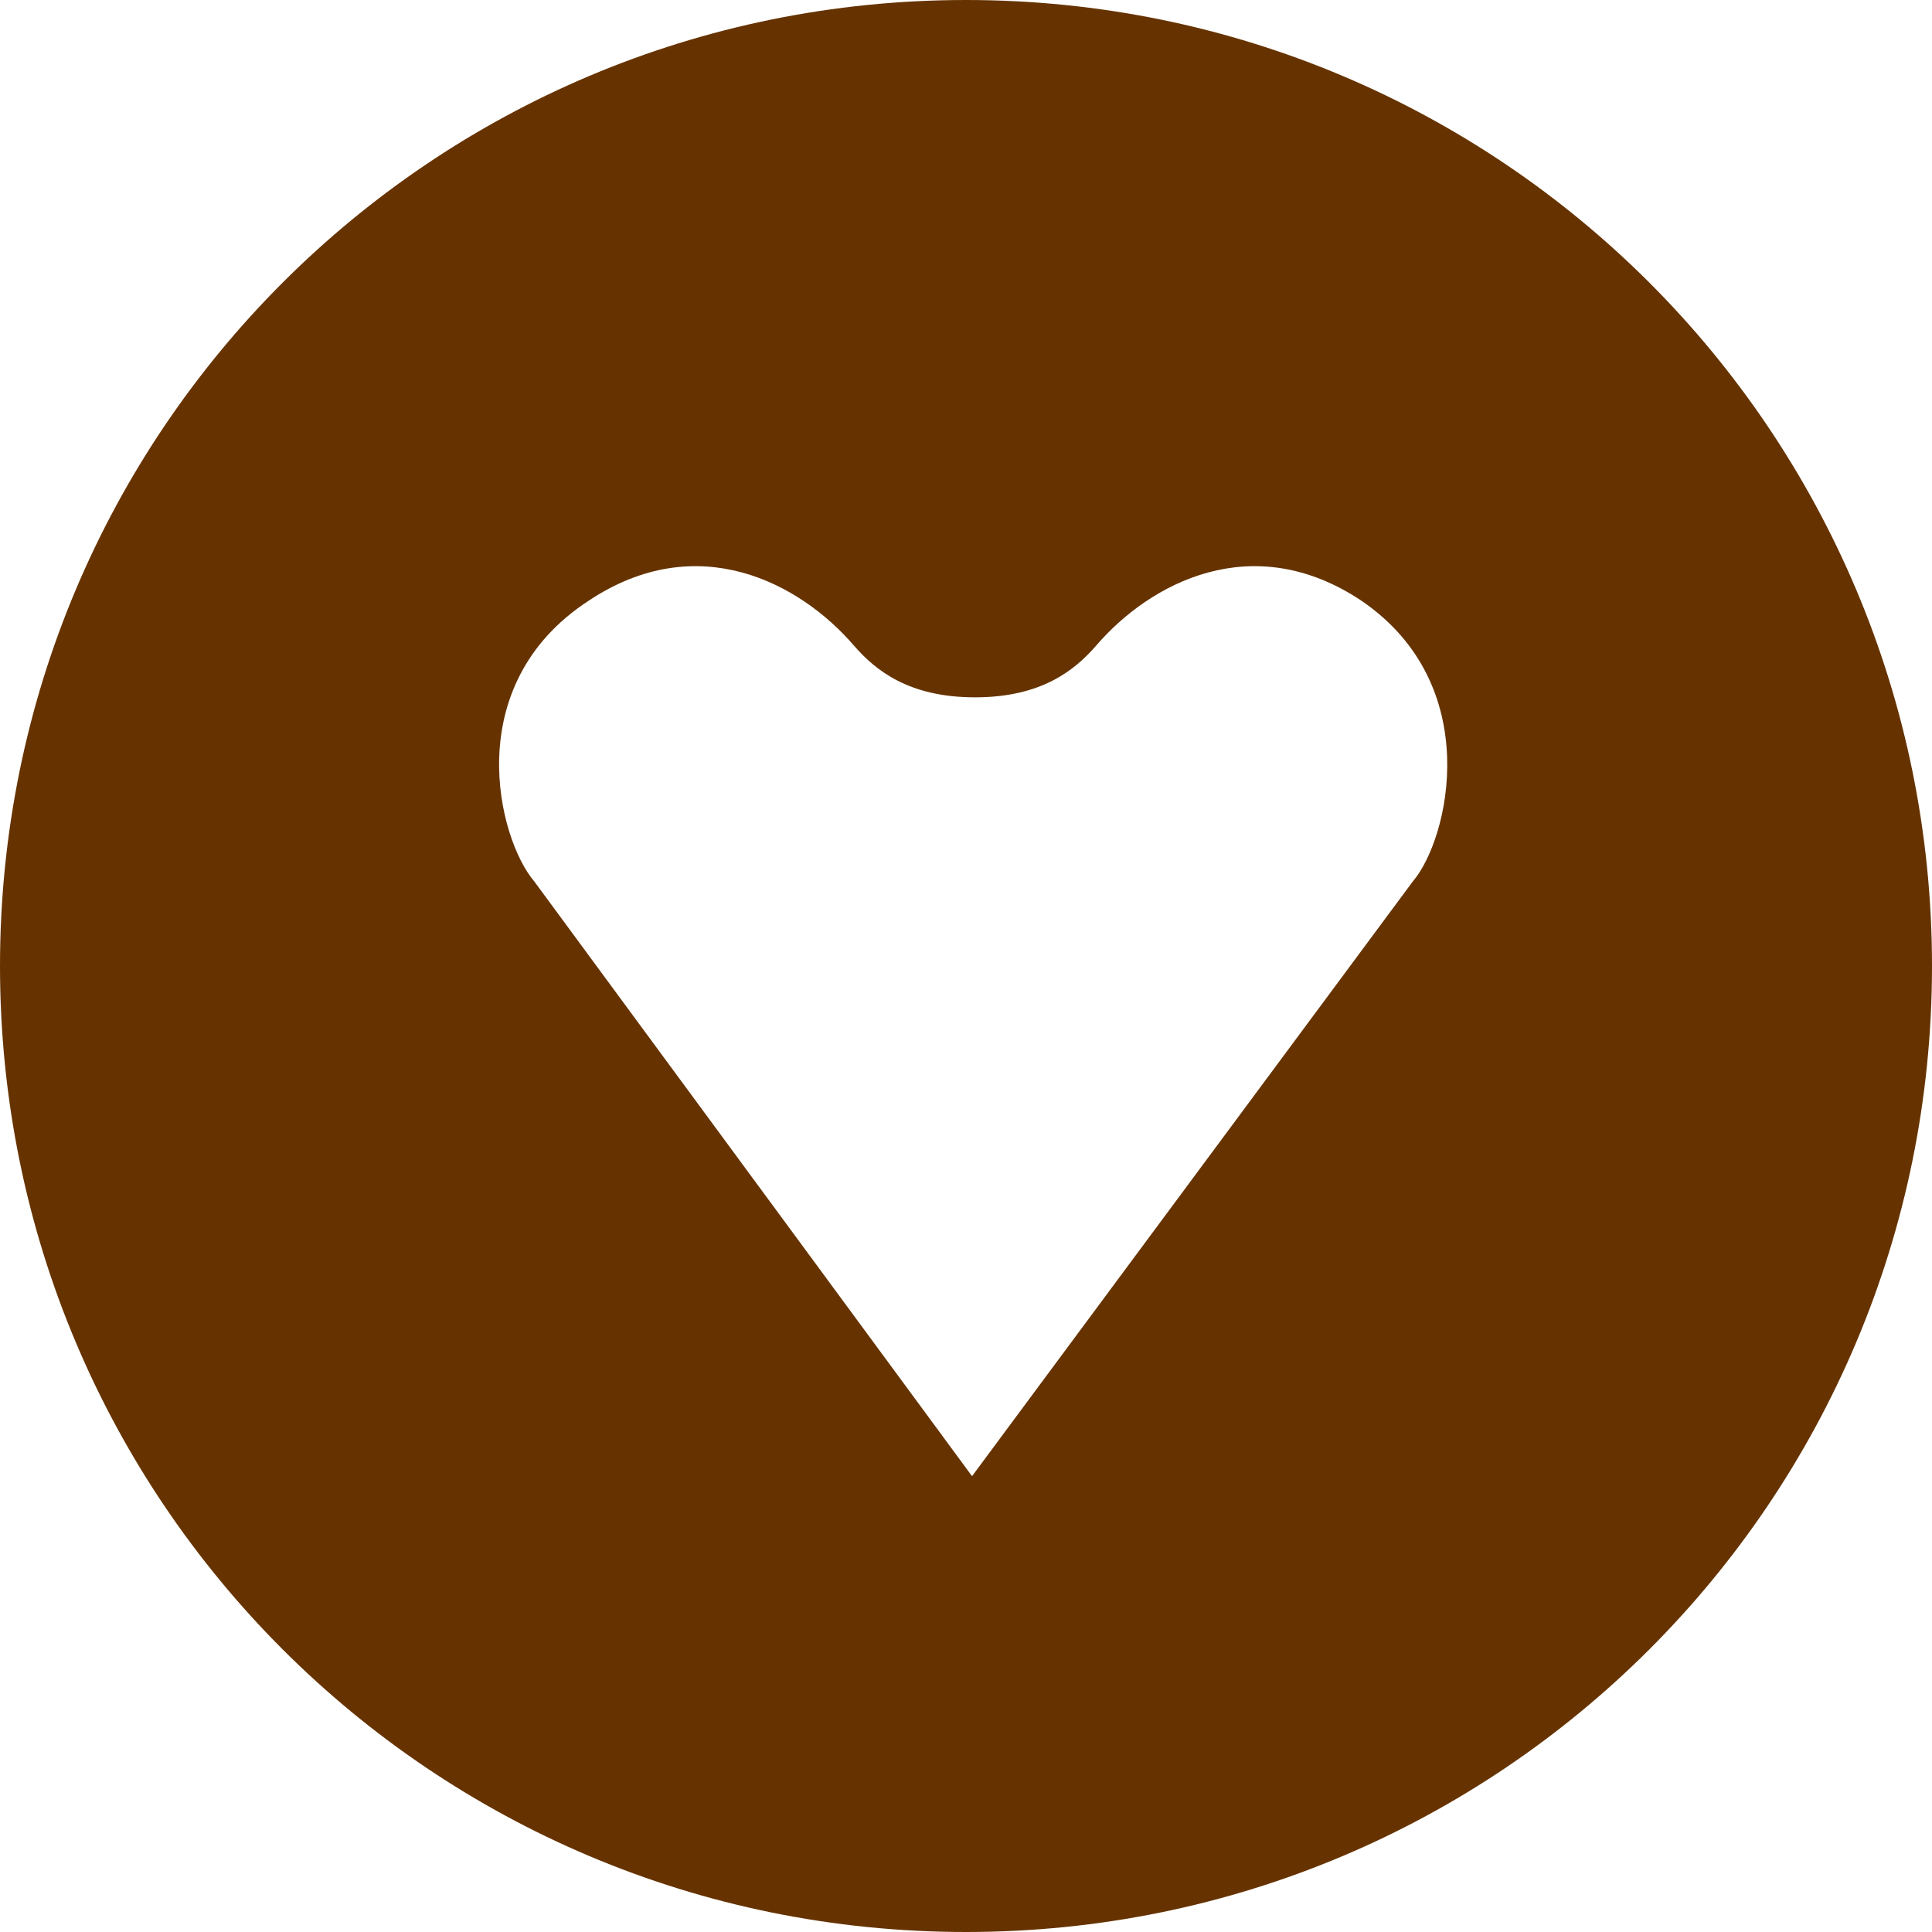 <svg xmlns="http://www.w3.org/2000/svg" width="64" height="64"><switch><g><path d="M32 0C14.3 0 0 14.3 0 32s14.3 32 32 32 32-14.3 32-32S49.7 0 32 0zm14.8 29.2L32.2 48.9 17.7 29.2c-1.2-1.4-2.5-6.5 1.8-9.3 3.6-2.4 7-.6 8.8 1.5.7.8 1.8 1.7 4 1.7s3.3-.9 4-1.7c1.8-2.1 5.2-3.9 8.8-1.5 4.1 2.8 2.9 7.9 1.7 9.3z" fill="#630"/></g></switch></svg>